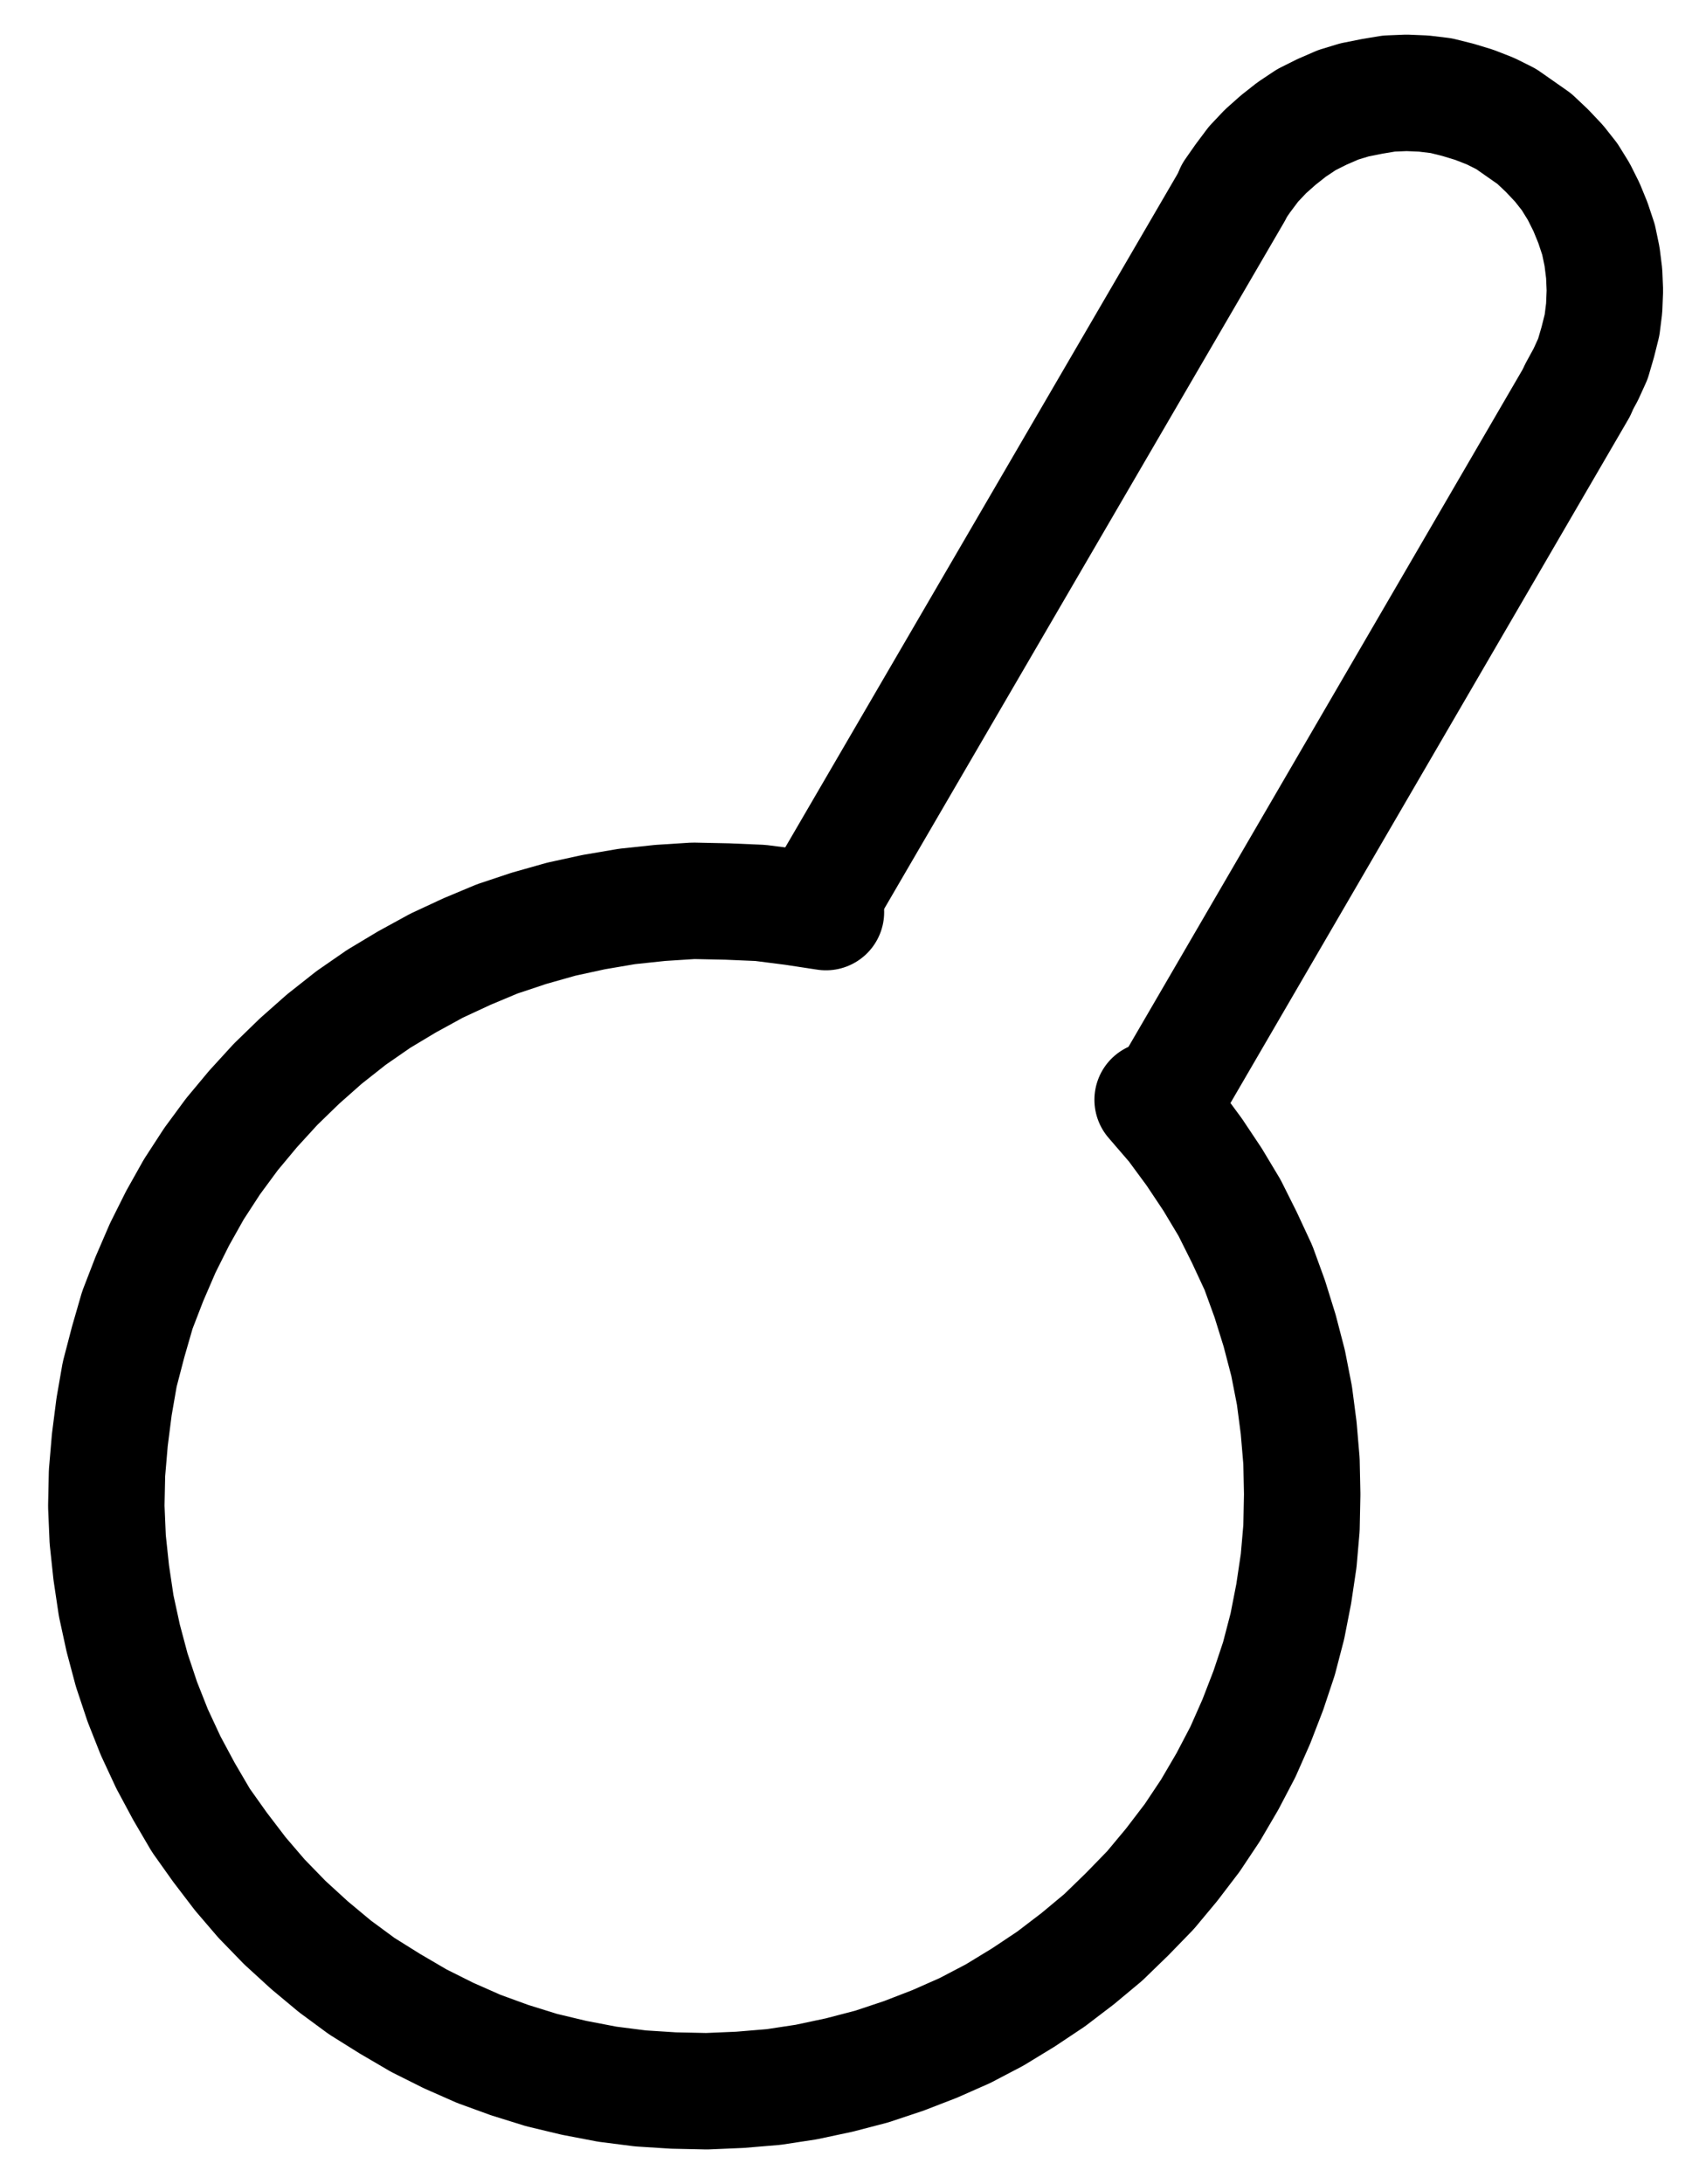 <?xml version="1.0" encoding="UTF-8" standalone="no"?>
<!-- Created with Inkscape (http://www.inkscape.org/) -->

<svg
   version="1.1"
   id="svg1"
   width="386.88"
   height="495.213"
   viewBox="0 0 386.88 495.213"
   sodipodi:docname="Ethanol13.pdf"
   xmlns:inkscape="http://www.inkscape.org/namespaces/inkscape"
   xmlns:sodipodi="http://sodipodi.sourceforge.net/DTD/sodipodi-0.dtd"
   xmlns="http://www.w3.org/2000/svg"
   xmlns:svg="http://www.w3.org/2000/svg">
  <defs
     id="defs1">
    <clipPath
       clipPathUnits="userSpaceOnUse"
       id="clipPath2">
      <path
         d="M 0,0.16 V 1122.56 H 793.6 V 0.16 Z"
         transform="translate(-390.08,-516.48)"
         clip-rule="evenodd"
         id="path2" />
    </clipPath>
    <clipPath
       clipPathUnits="userSpaceOnUse"
       id="clipPath4">
      <path
         d="M 0,0.16 V 1122.56 H 793.6 V 0.16 Z"
         transform="translate(-3.3333334e-6)"
         clip-rule="evenodd"
         id="path4" />
    </clipPath>
    <clipPath
       clipPathUnits="userSpaceOnUse"
       id="clipPath6">
      <path
         d="M 0,0.16 V 1122.56 H 793.6 V 0.16 Z"
         transform="translate(-3.3333334e-6)"
         clip-rule="evenodd"
         id="path6" />
    </clipPath>
    <clipPath
       clipPathUnits="userSpaceOnUse"
       id="clipPath8">
      <path
         d="M 0,0.16 V 1122.56 H 793.6 V 0.16 Z"
         transform="translate(-560.48,-398.08)"
         clip-rule="evenodd"
         id="path8" />
    </clipPath>
  </defs>
  <sodipodi:namedview
     id="namedview1"
     pagecolor="#505050"
     bordercolor="#eeeeee"
     borderopacity="1"
     inkscape:showpageshadow="0"
     inkscape:pageopacity="0"
     inkscape:pagecheckerboard="0"
     inkscape:deskcolor="#505050">
    <inkscape:page
       x="0"
       y="0"
       inkscape:label="1"
       id="page1"
       width="386.88"
       height="495.213"
       margin="0"
       bleed="0" />
  </sodipodi:namedview>
  <g
     id="g1"
     inkscape:groupmode="layer"
     inkscape:label="1">
    <path
       id="path1"
       d="m 0,0 -7.36,-1.12 -7.52,-0.96 -7.52,-0.32 -7.68,-0.16 -7.52,0.48 -7.52,0.8 -7.52,1.28 L -60,1.6 l -7.36,2.08 -7.2,2.4 -6.88,2.88 -6.88,3.2 -6.72,3.68 -6.4,3.84 -6.24,4.32 -6.08,4.8 -5.6,4.96 -5.44,5.28 -5.12,5.6 -4.8,5.76 -4.48,6.08 -4.16,6.4 -3.68,6.56 -3.36,6.72 -3.04,7.04 -2.72,7.04 -2.08,7.2 -1.92,7.36 -1.28,7.36 -0.96,7.52 -0.64,7.52 -0.16,7.52 0.32,7.52 0.8,7.52 1.12,7.52 1.6,7.36 1.92,7.2 2.4,7.2 2.72,6.88 3.2,6.88 3.52,6.56 3.84,6.56 4.32,6.08 4.64,6.08 4.8,5.6 5.28,5.44 5.6,5.12 5.76,4.8 6.08,4.48 6.4,4 6.56,3.84 6.72,3.36 6.88,3.04 7.04,2.56 7.2,2.24 7.36,1.76 7.52,1.44 7.52,0.96 7.52,0.48 7.52,0.16 7.52,-0.32 7.68,-0.64 7.36,-1.12 7.52,-1.6 7.36,-1.92 7.2,-2.4 7.04,-2.72 6.88,-3.04 6.72,-3.52 6.56,-4 6.24,-4.16 6.08,-4.64 5.76,-4.8 L 68.32,227.2 73.6,221.76 78.4,216 l 4.64,-6.08 4.16,-6.24 3.84,-6.56 3.52,-6.72 3.04,-6.88 2.72,-7.04 2.4,-7.2 1.92,-7.36 1.44,-7.36 1.12,-7.52 0.64,-7.36 L 108,132 l -0.16,-7.52 -0.64,-7.52 -0.96,-7.36 -1.44,-7.36 -1.92,-7.36 -2.24,-7.2 -2.56,-7.04 -3.2,-6.88 -3.36,-6.72 L 87.68,60.64 83.52,54.4 79.04,48.32 74.08,42.56"
       style="fill:none;stroke:#000000;stroke-width:26.4;stroke-linecap:round;stroke-linejoin:round;stroke-miterlimit:10;stroke-dasharray:none;stroke-opacity:1"
       transform="translate(187.307,206.813)"
       clip-path="url(#clipPath2)" />
    <path
       id="path3"
       d="M 391.68,509.44 482.56,353.44"
       style="fill:none;stroke:#000000;stroke-width:26.4;stroke-linecap:round;stroke-linejoin:round;stroke-miterlimit:10;stroke-dasharray:none;stroke-opacity:1"
       transform="translate(-202.773,-309.667)"
       clip-path="url(#clipPath4)" />
    <path
       id="path5"
       d="m 469.76,554.24 90.88,-156.16"
       style="fill:none;stroke:#000000;stroke-width:26.4;stroke-linecap:round;stroke-linejoin:round;stroke-miterlimit:10;stroke-dasharray:none;stroke-opacity:1"
       transform="translate(-202.773,-309.667)"
       clip-path="url(#clipPath6)" />
    <path
       id="path7"
       d="m 0,0 1.92,-3.52 1.6,-3.52 1.12,-3.84 0.96,-3.84 0.48,-3.84 0.16,-4 L 6.08,-26.4 5.6,-30.24 l -0.8,-3.84 -1.28,-3.84 -1.44,-3.52 -1.76,-3.52 -2.08,-3.36 -2.4,-3.04 -2.72,-2.88 -2.88,-2.72 -3.2,-2.24 -3.2,-2.24 -3.52,-1.76 -3.68,-1.44 -3.68,-1.12 -3.84,-0.96 -4,-0.48 -3.84,-0.16 -4,0.16 -3.84,0.64 -4,0.8 -3.68,1.12 -3.68,1.6 -3.52,1.76 -3.36,2.24 -3.04,2.4 -2.88,2.56 -2.72,2.88 -2.4,3.2 -2.24,3.2"
       style="fill:none;stroke:#000000;stroke-width:26.4;stroke-linecap:round;stroke-linejoin:round;stroke-miterlimit:10;stroke-dasharray:none;stroke-opacity:1"
       transform="translate(357.707,88.413)"
       clip-path="url(#clipPath8)" />
  </g>
</svg>
